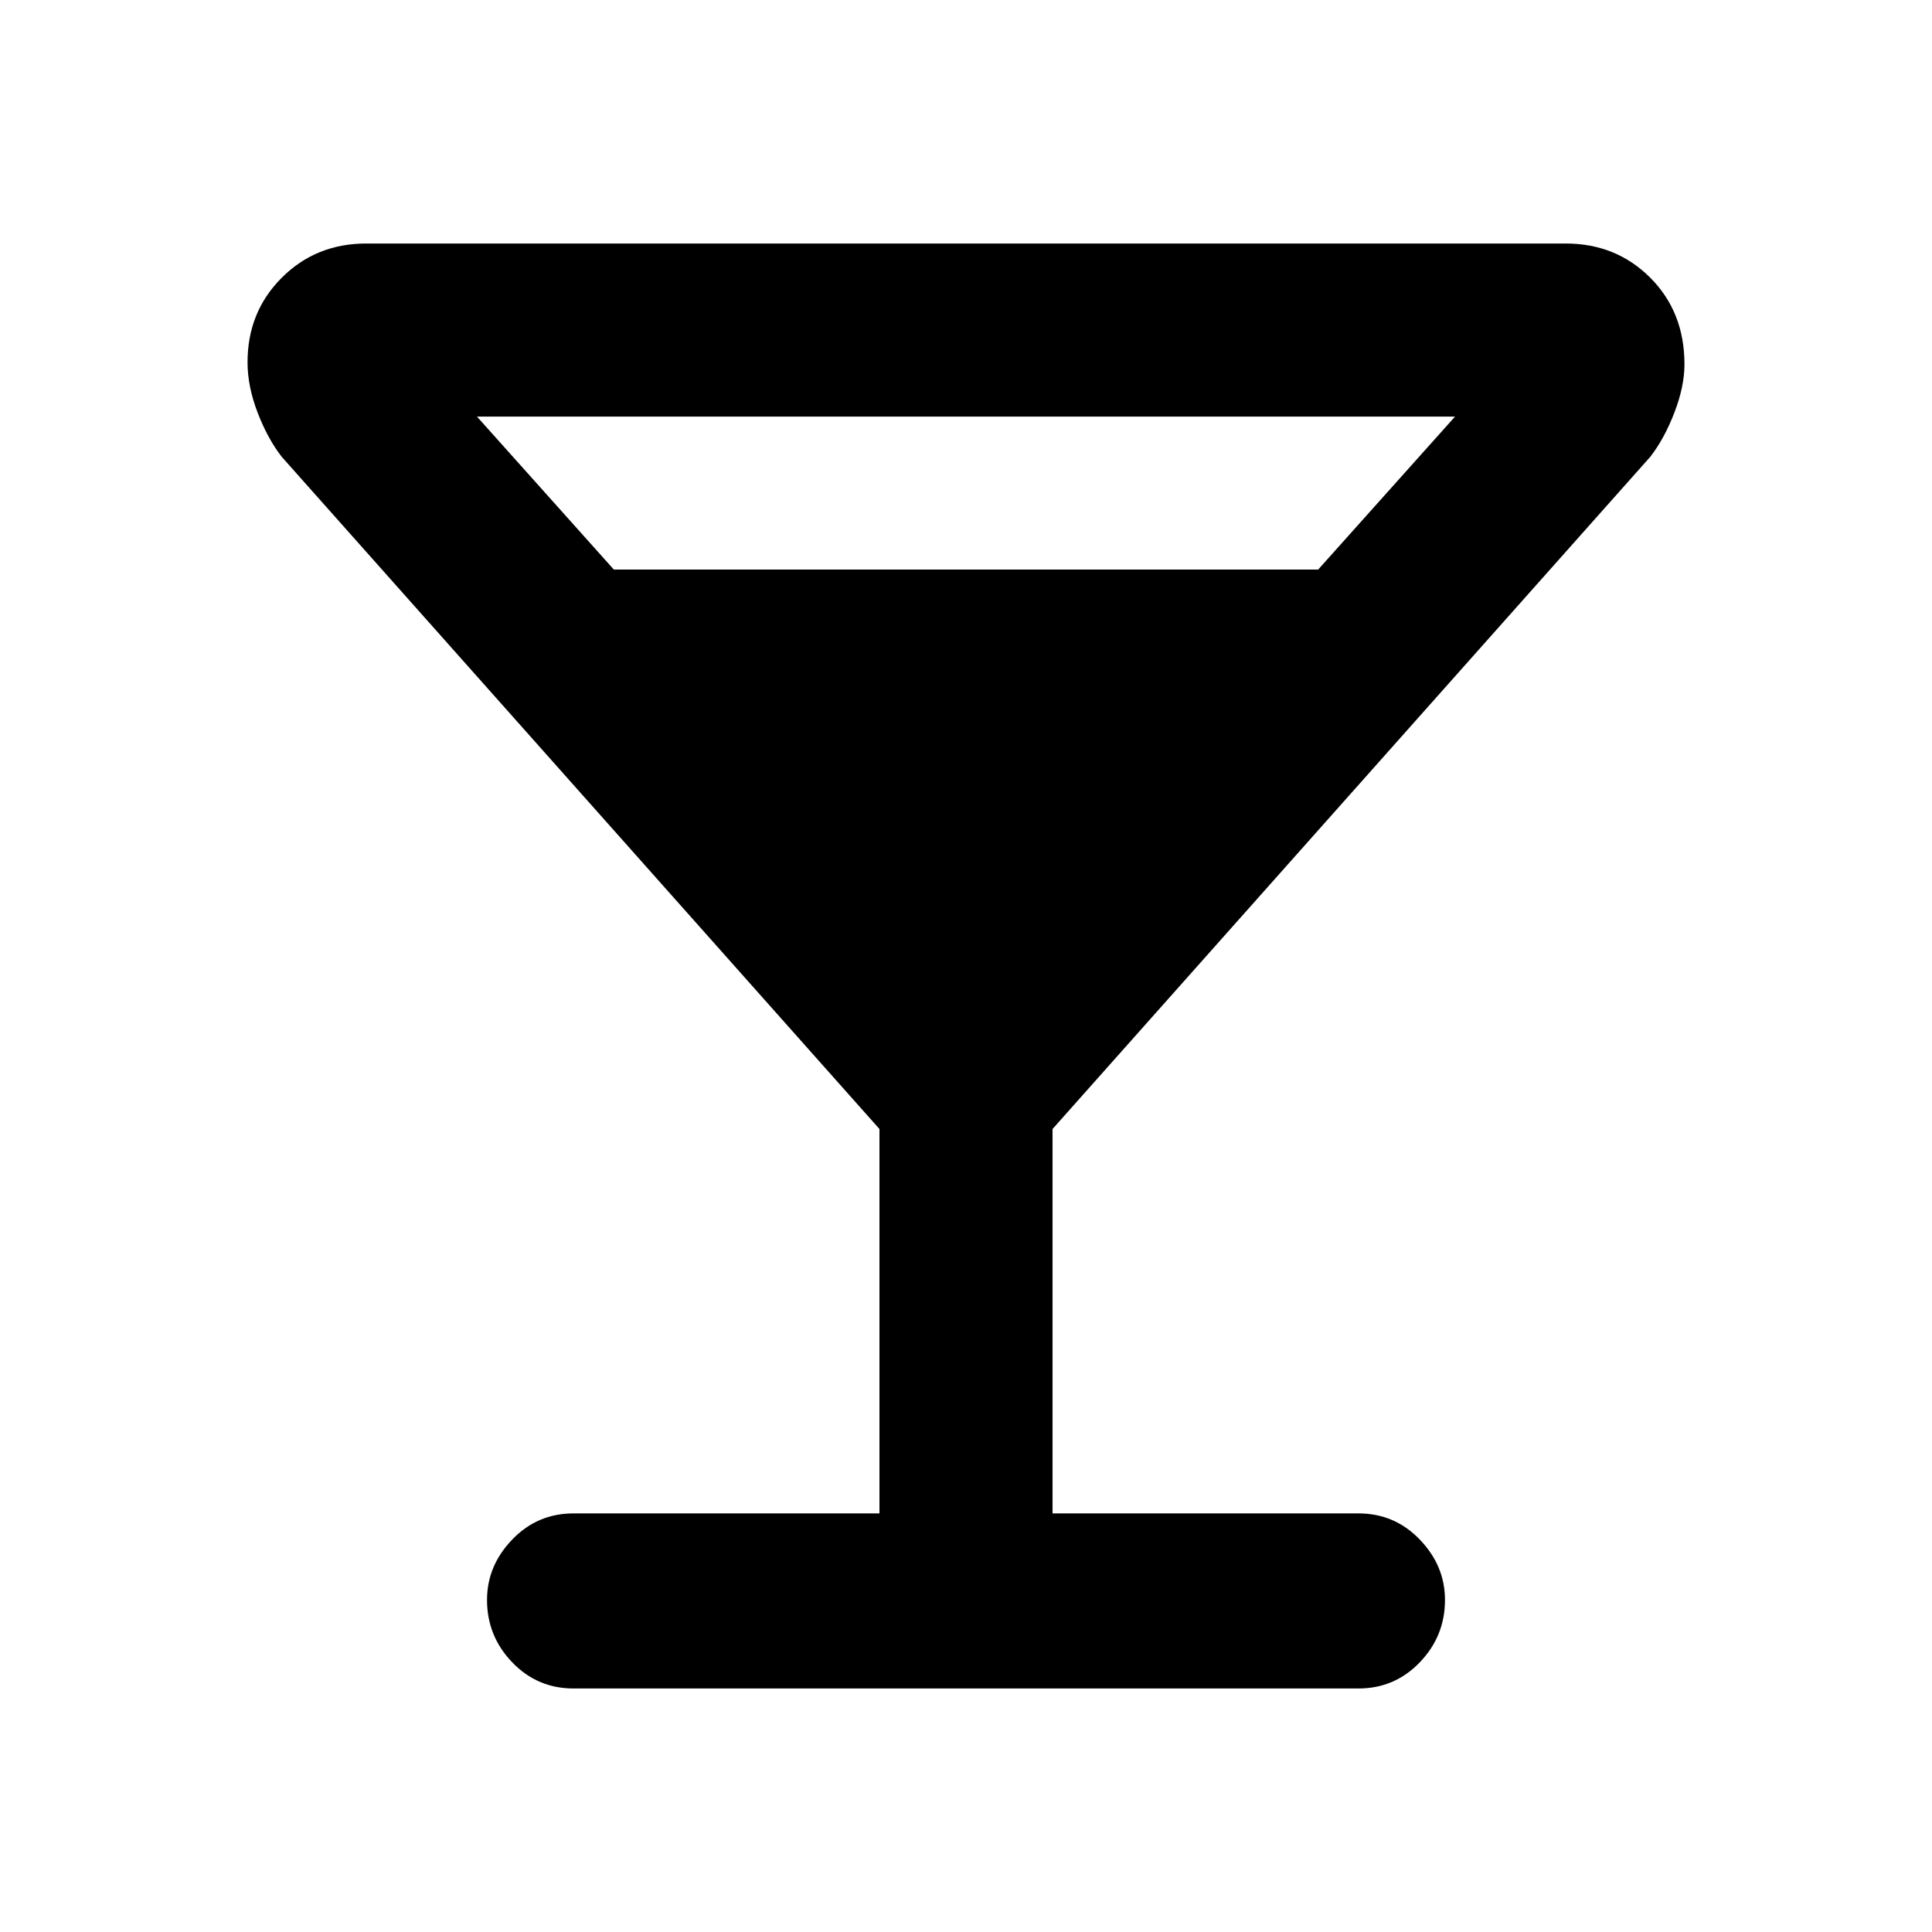 <svg xmlns="http://www.w3.org/2000/svg" height="24" width="24"><path d="M7.125 20.975q-.45 0-.762-.325-.313-.325-.313-.775 0-.425.313-.75.312-.325.762-.325h3.8v-4.775L3.5 5.675q-.175-.225-.3-.55-.125-.325-.125-.625 0-.625.425-1.05.425-.425 1.05-.425h14.9q.625 0 1.05.425.425.425.425 1.075 0 .275-.125.6-.125.325-.3.55l-7.425 8.35V18.8h3.8q.45 0 .762.325.313.325.313.75 0 .45-.313.775-.312.325-.762.325Zm.5-13.9h8.75l1.7-1.9H5.925Z"/></svg>